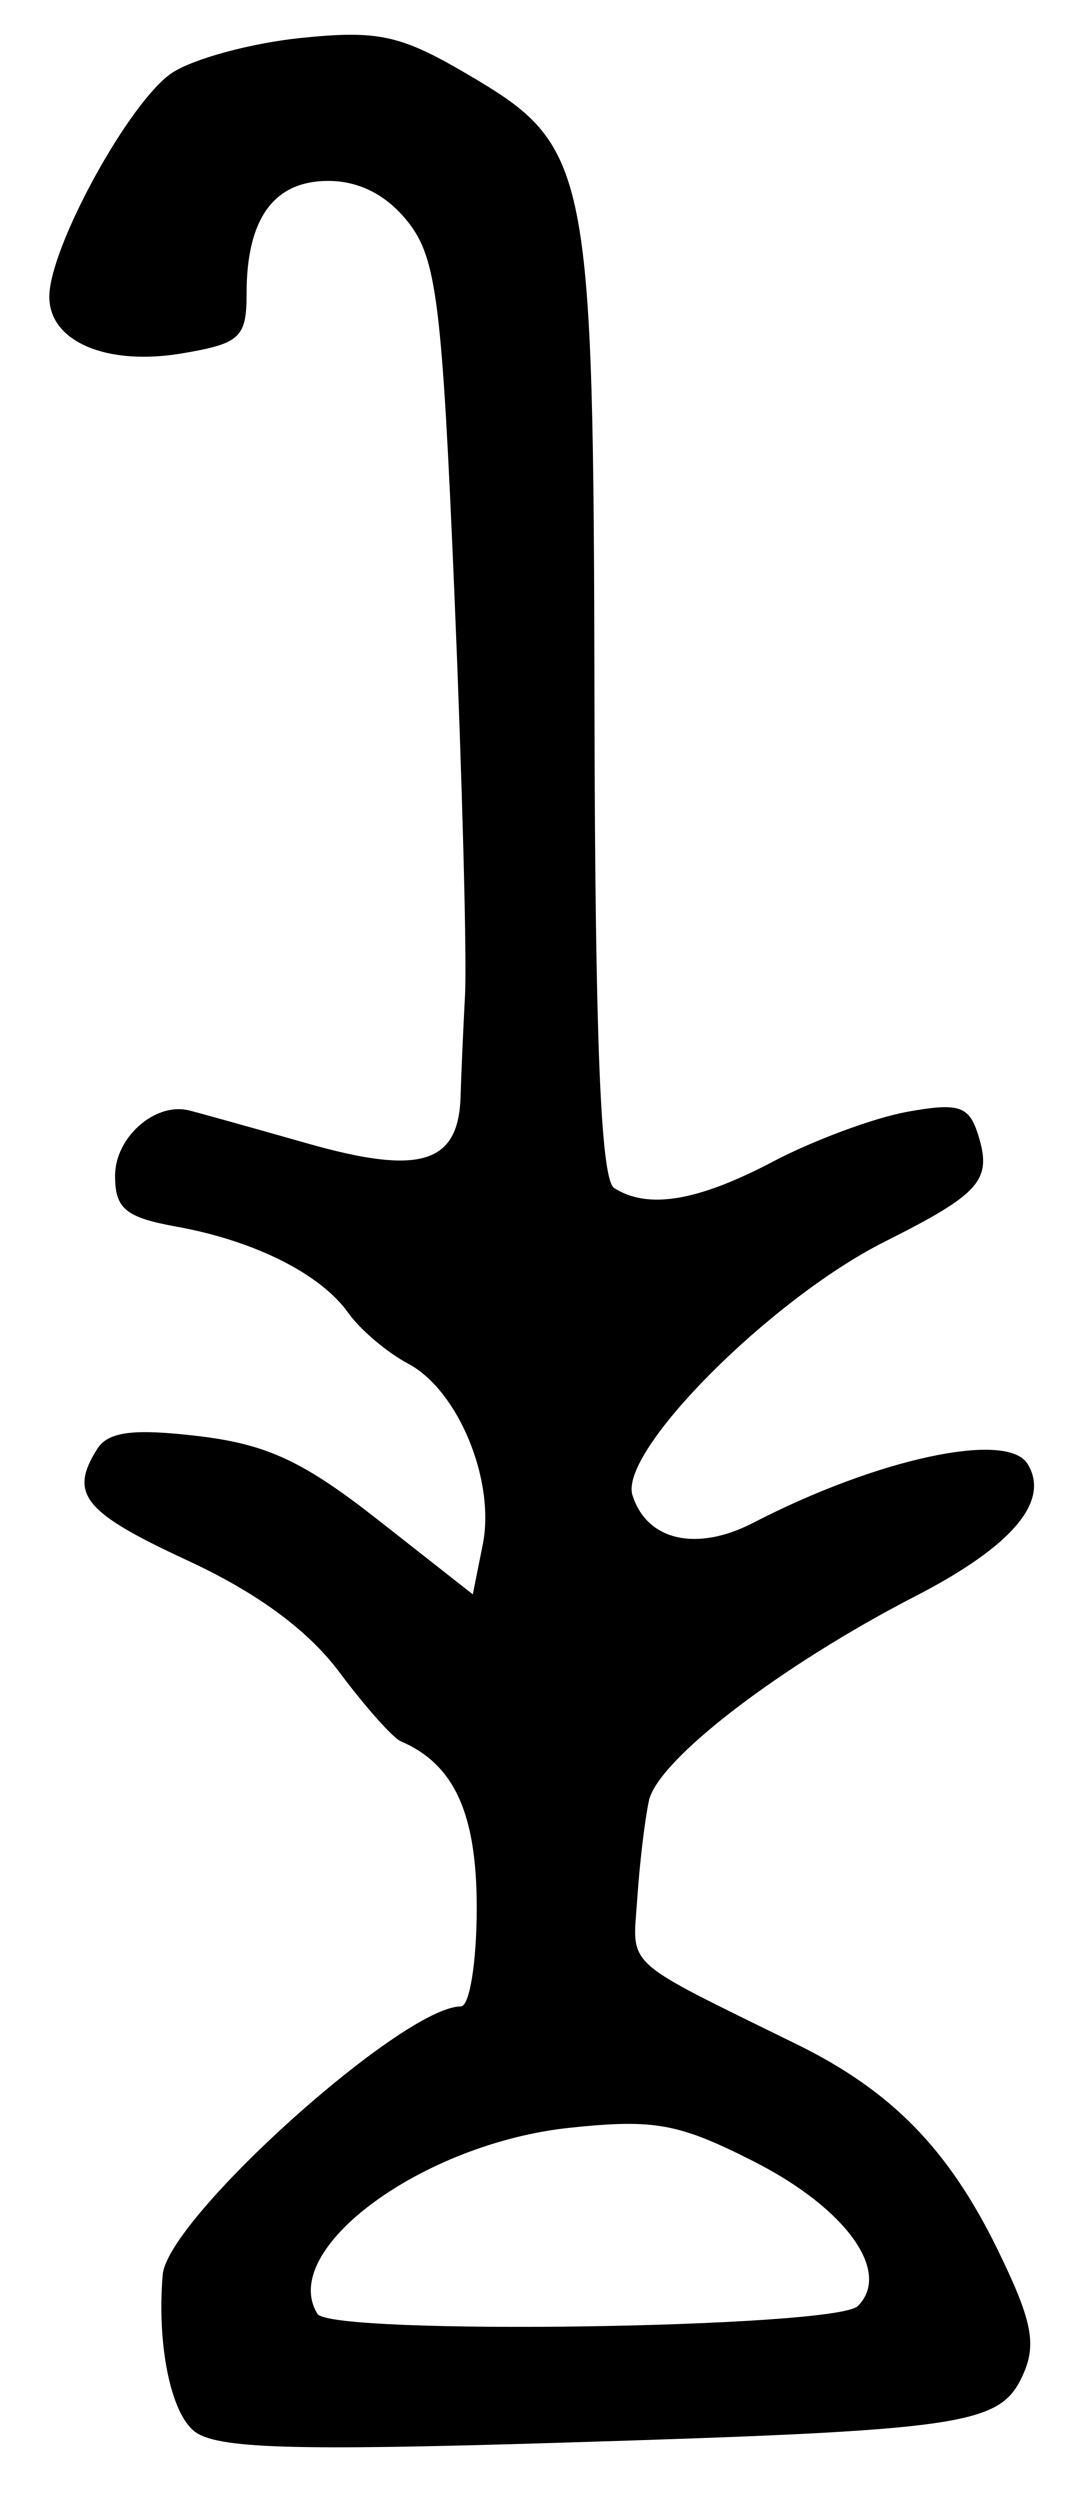 <?xml version="1.0" encoding="UTF-8" standalone="no"?>
<!-- Created with Inkscape (http://www.inkscape.org/) -->

<svg
   version="1.1"
   id="svg173"
   width="88"
   height="202.667"
   viewBox="0 0 88 202.667"
   xmlns="http://www.w3.org/2000/svg"
   xmlns:svg="http://www.w3.org/2000/svg">
  <defs
     id="defs177" />
  <g
     id="g179">
    <path
       style="fill:#000000;stroke-width:1.333"
       d="m 15.757,197.107 c -1.922,-1.52 -3.039,-7.059 -2.559,-12.693 0.39,-4.572 19.488,-21.748 24.181,-21.748 0.708,0 1.287,-3.6 1.287,-8 0,-7.654 -1.819,-11.637 -6.167,-13.5 -0.642,-0.275 -2.887,-2.802 -4.989,-5.615 -2.545,-3.405 -6.667,-6.432 -12.333,-9.054 -8.404,-3.89 -9.603,-5.375 -7.288,-9.032 0.887,-1.401 2.931,-1.661 8.18,-1.039 5.587,0.662 8.538,2.039 14.638,6.831 l 7.64,6.002 0.809,-4.046 c 1.034,-5.17 -1.989,-12.499 -6.044,-14.651 -1.712,-0.909 -3.899,-2.76 -4.86,-4.115 -2.245,-3.163 -7.592,-5.851 -13.919,-6.996 -4.151,-0.751 -5,-1.453 -5,-4.131 0,-3.111 3.246,-5.977 6,-5.297 0.733,0.181 5.064,1.389 9.624,2.685 9.148,2.599 12.251,1.636 12.4,-3.849 0.043,-1.572 0.205,-5.259 0.36,-8.192 C 37.873,77.733 37.488,63.186 36.863,48.339 35.861,24.539 35.416,20.95 33.1,18.006 31.378,15.818 29.144,14.667 26.617,14.667 22.211,14.667 20,17.717 20,23.795 20,27.376 19.486,27.852 14.766,28.65 8.652,29.683 4,27.701 4,24.063 4,20.051 10.537,8.146 13.978,5.892 c 1.732,-1.135 6.41,-2.4 10.396,-2.811 6.274,-0.647 8.085,-0.257 13.483,2.906 10.007,5.864 10.281,7.226 10.359,51.346 0.047,26.995 0.508,38.284 1.592,38.98 2.726,1.751 6.762,1.082 12.869,-2.131 3.294,-1.734 8.193,-3.552 10.886,-4.041 4.173,-0.758 5.024,-0.491 5.753,1.807 1.181,3.721 0.253,4.793 -7.548,8.711 -9.286,4.664 -21.592,17.028 -20.47,20.565 1.172,3.693 5.204,4.608 9.808,2.227 10.081,-5.213 20.57,-7.464 22.234,-4.772 1.864,3.015 -1.231,6.672 -9.064,10.71 -10.991,5.666 -20.911,13.271 -21.643,16.593 -0.326,1.477 -0.751,5.046 -0.946,7.931 -0.384,5.687 -1.363,4.794 12.979,11.845 7.643,3.758 12.26,8.479 16.231,16.595 2.814,5.752 3.206,7.692 2.06,10.206 -1.856,4.073 -4.577,4.469 -37.625,5.483 -21.725,0.666 -27.794,0.474 -29.576,-0.935 z m 53.819,-10.15 c 2.765,-2.765 -0.966,-7.937 -8.466,-11.737 -6.075,-3.079 -8.023,-3.435 -14.871,-2.719 -11.979,1.252 -23.707,9.888 -20.492,15.09 1.085,1.755 42.032,1.164 43.829,-0.633 z"
       id="path797" />
  </g>
</svg>
